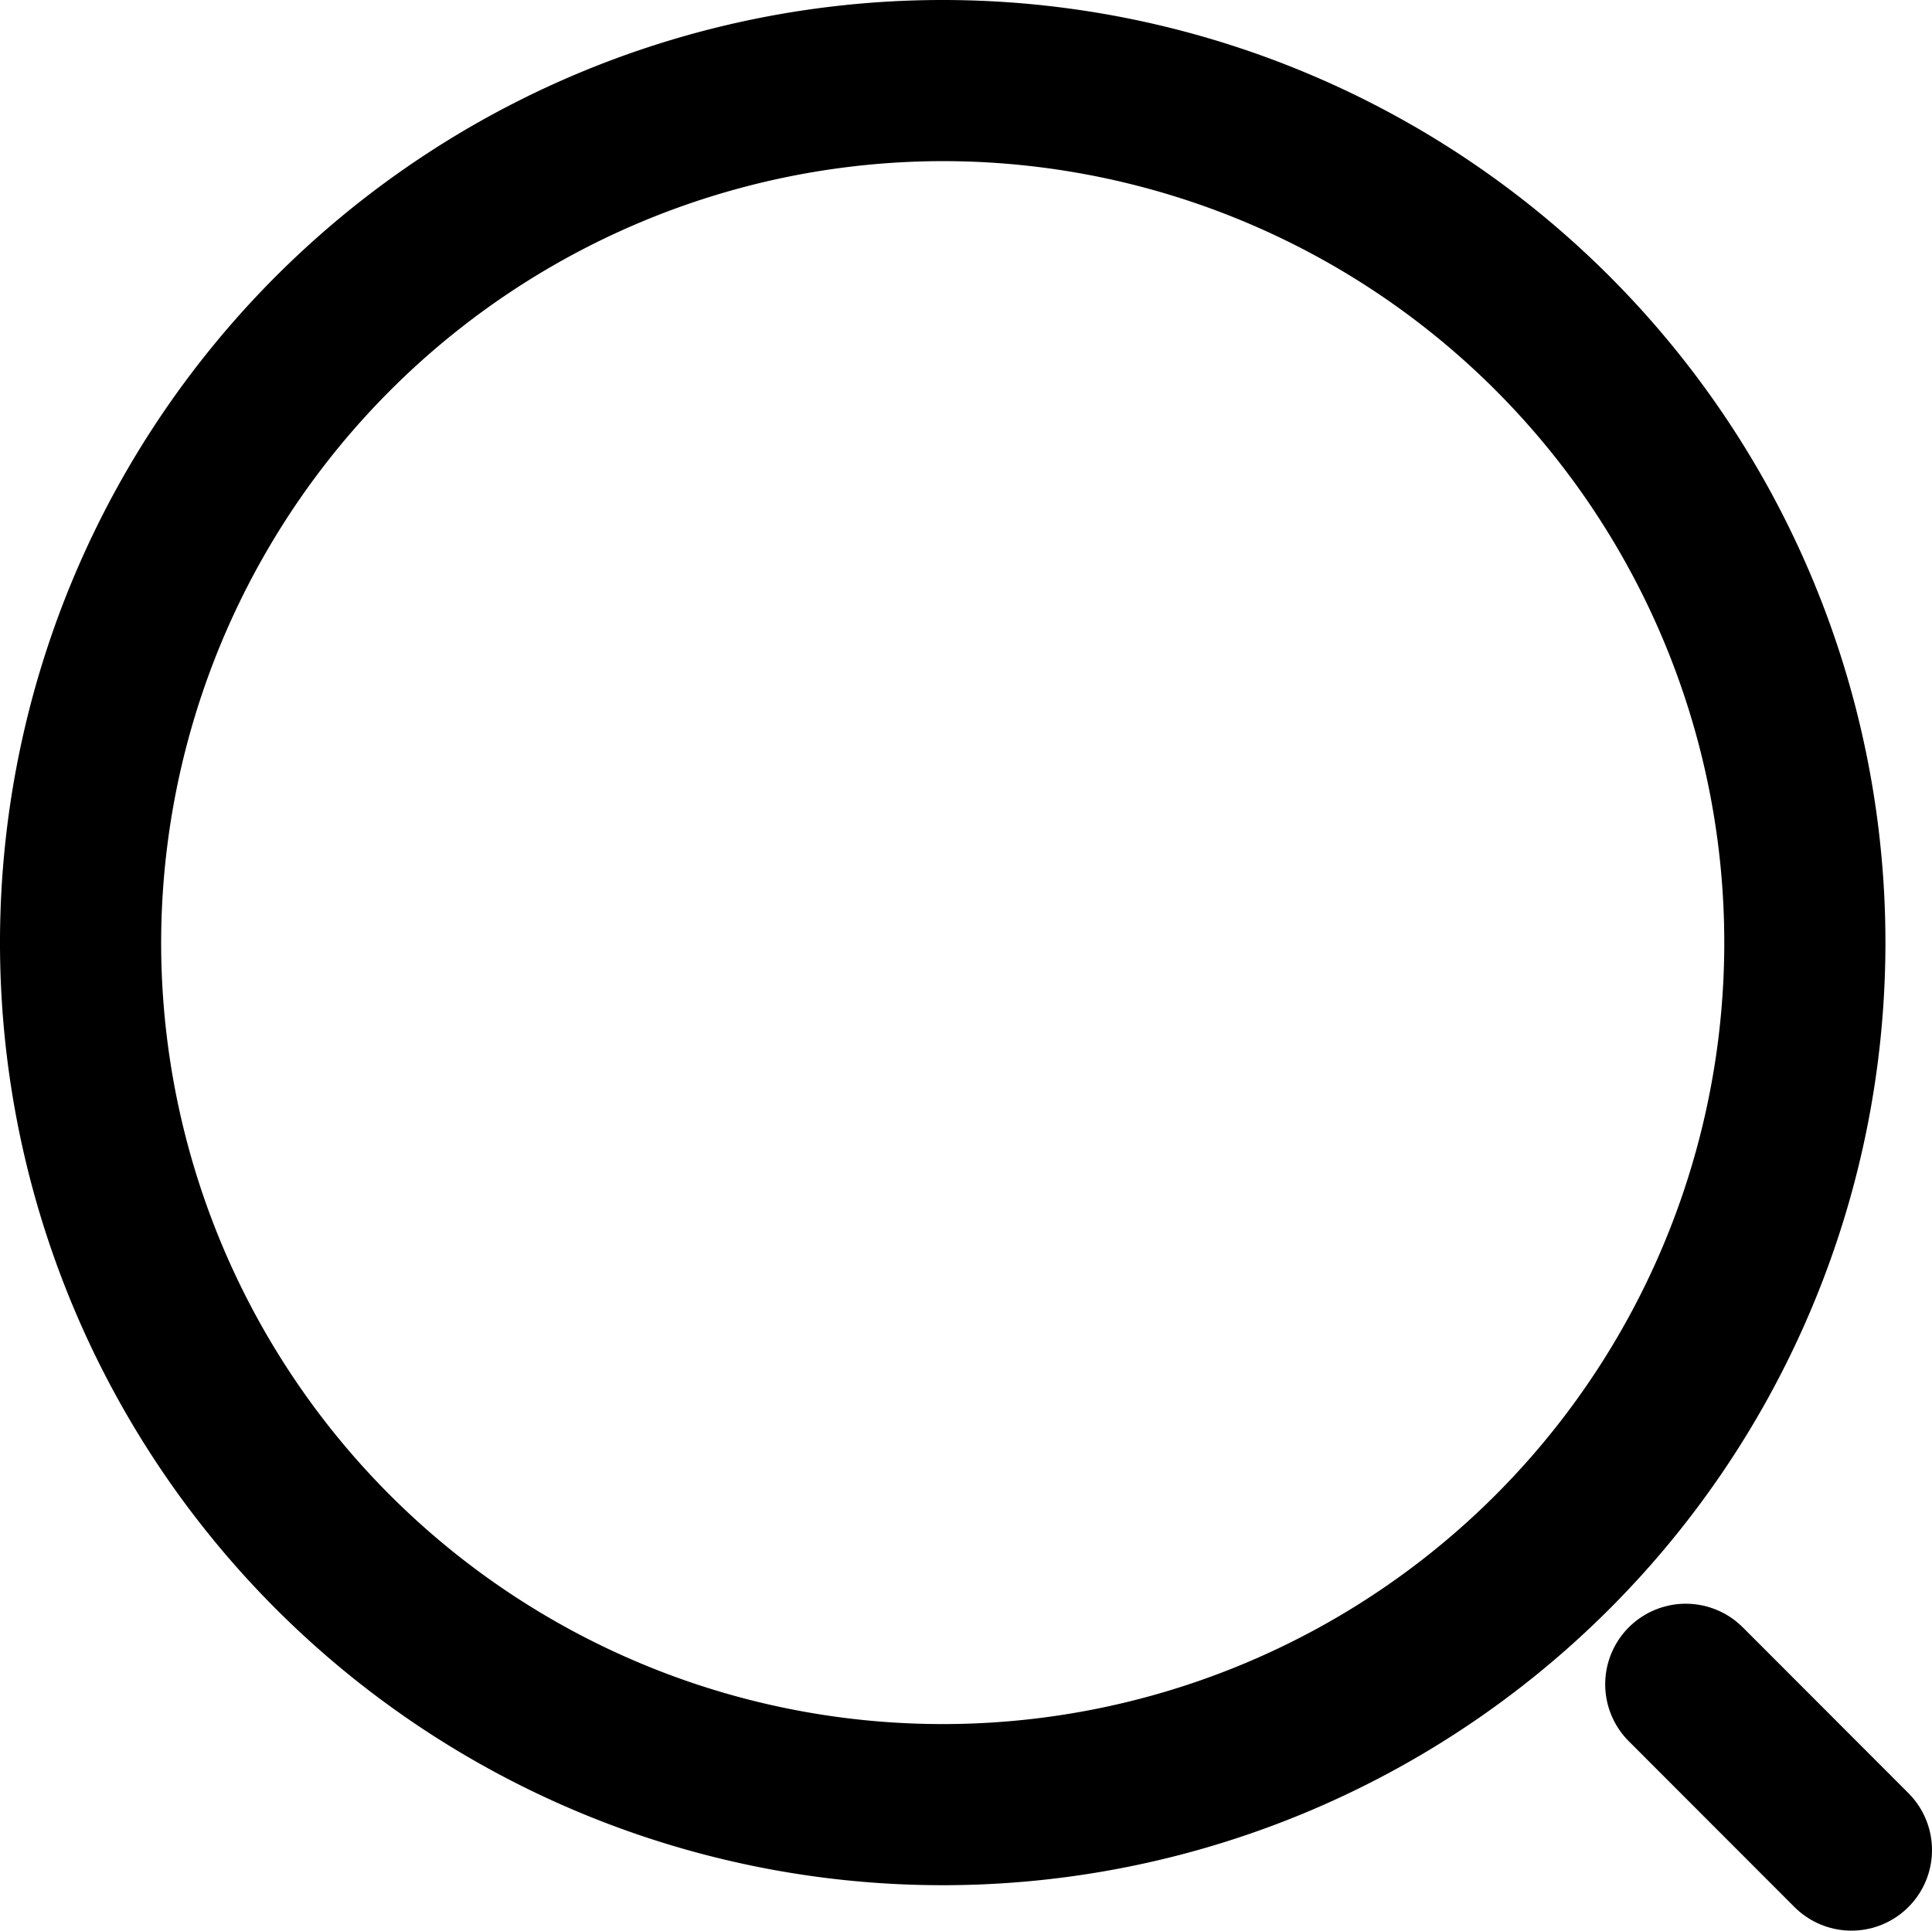<svg xmlns="http://www.w3.org/2000/svg" viewBox="0 0 119.89 119.82"><defs><style>.cls-1{fill:current;stroke:current;stroke-linecap:round;stroke-miterlimit:10;stroke-width:10px;}</style></defs><g id="Layer_2" data-name="Layer 2"><g id="Layer_13" data-name="Layer 13"><path d="M58.5,10A48.5,48.5,0,1,1,10,58.5,48.56,48.56,0,0,1,58.5,10m0-10A58.5,58.5,0,1,0,117,58.5,58.5,58.5,0,0,0,58.5,0Z"/><line class="cls-1" x1="104.61" y1="104.53" x2="114.89" y2="114.82"/></g></g></svg>